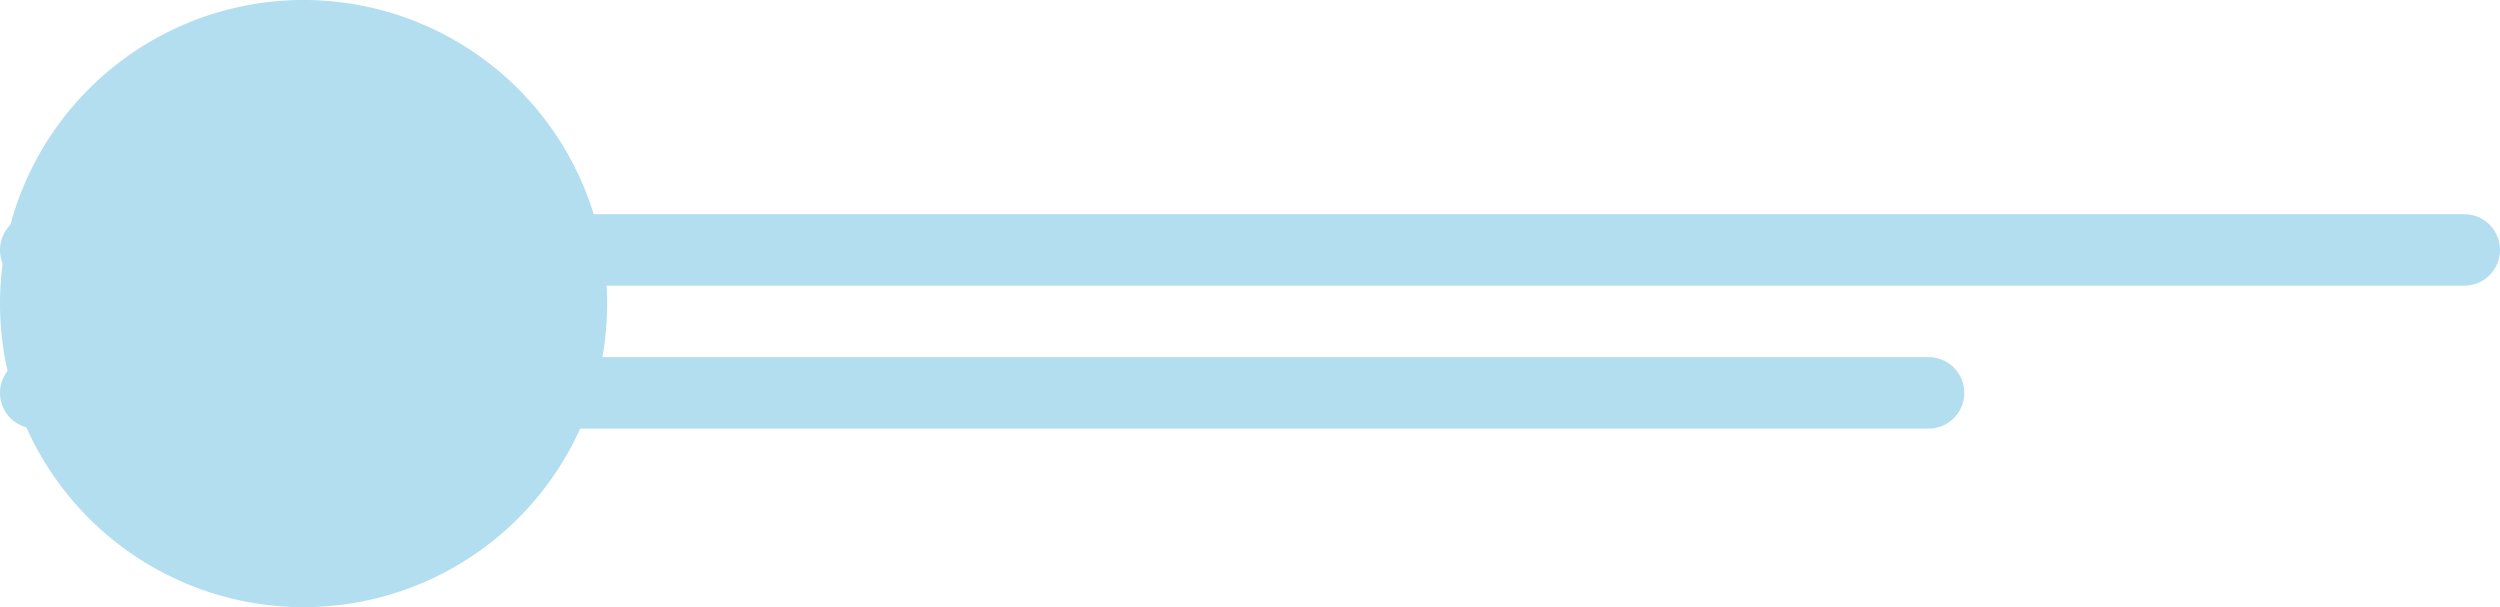 <svg xmlns="http://www.w3.org/2000/svg" width="70" height="17" viewBox="0 0 70 17"><g><g><path fill="#b3def0" d="M1 5.998h68a1 1 0 1 1 0 2H1a1 1 0 0 1 0-2z"/></g><g><path fill="#b3def0" d="M1 10h53a1 1 0 0 1 0 2H1a1 1 0 1 1 0-2z"/></g><g><path fill="#b3def0" d="M8.5 0a8.5 8.5 0 1 1 0 17 8.5 8.5 0 0 1 0-17z"/></g></g></svg>